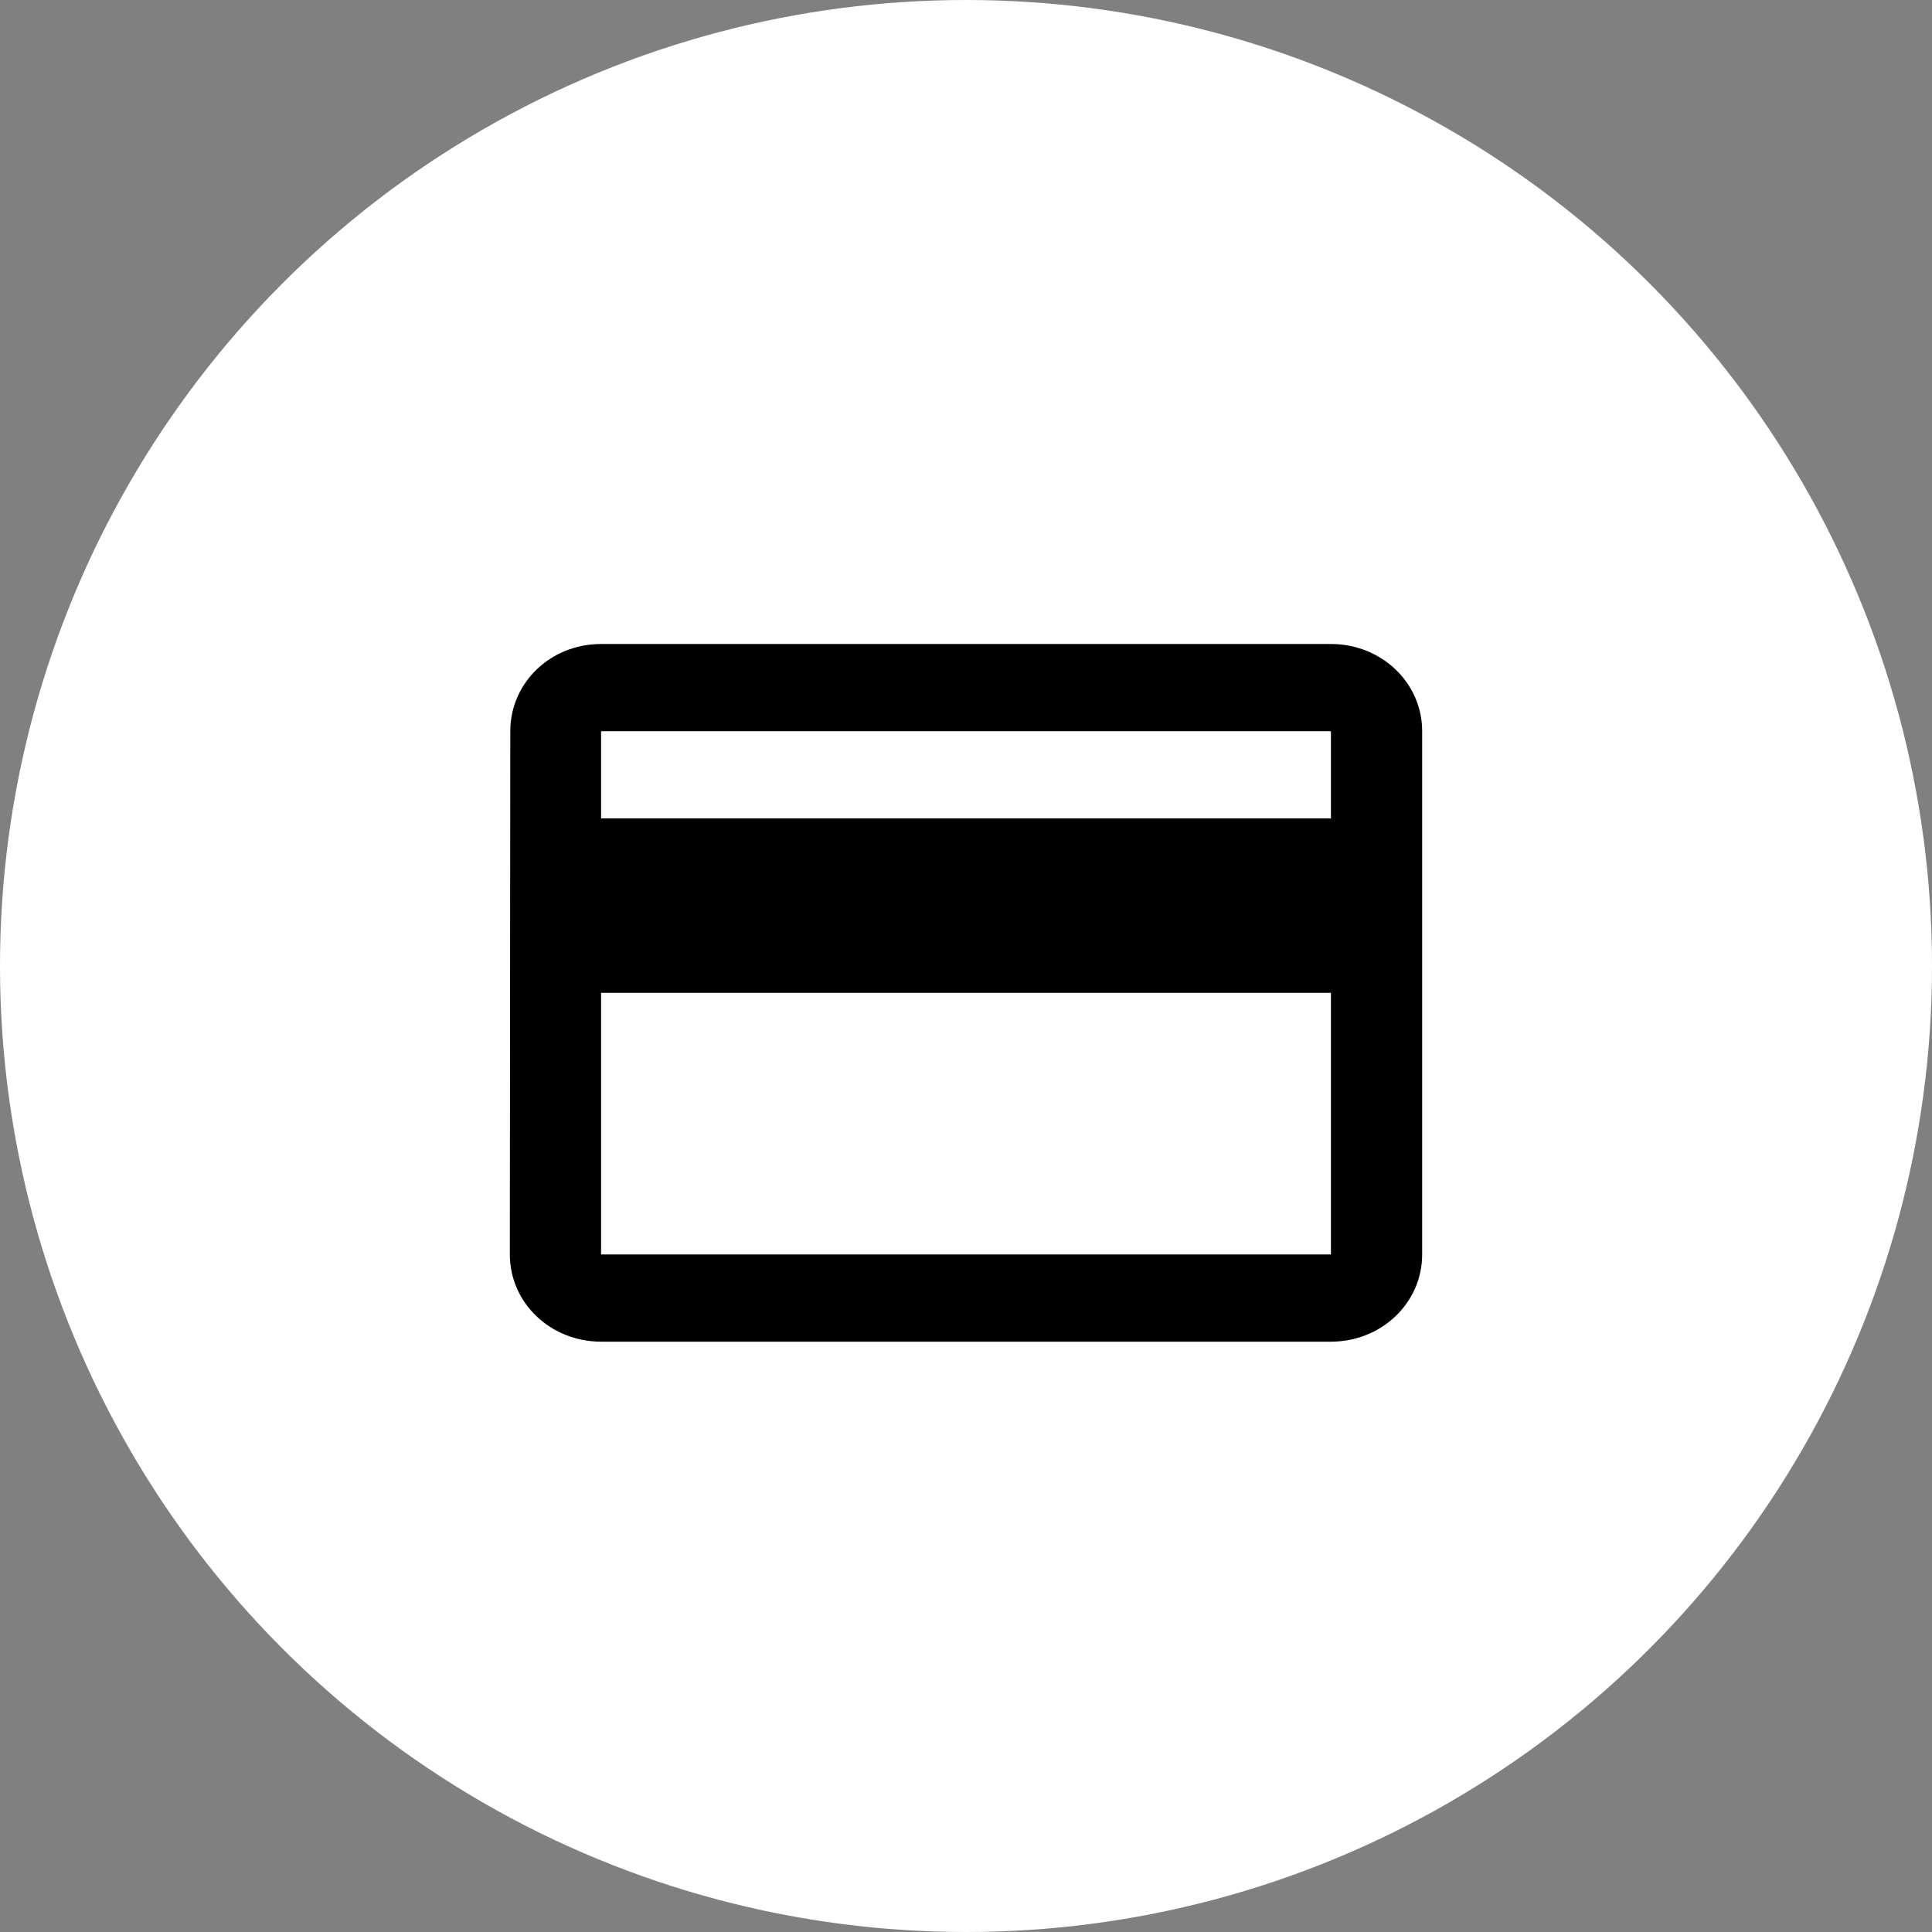 <svg width="72" height="72" viewBox="0 0 72 72" fill="none" xmlns="http://www.w3.org/2000/svg">
<rect x="0" y="0" width="72" height="72" fill="#808080" stroke="none"/>
<circle cx="36" cy="36" r="36" fill="white"/>
<path d="M49.6 24H22.4C20.513 24 19.017 25.446 19.017 27.25L19 46.75C19 48.554 20.513 50 22.4 50H49.6C51.487 50 53 48.554 53 46.75V27.25C53 25.446 51.487 24 49.6 24ZM49.6 46.75H22.4V37H49.6V46.75ZM49.6 30.5H22.4V27.25H49.6V30.5Z" fill="black"/>
</svg>
